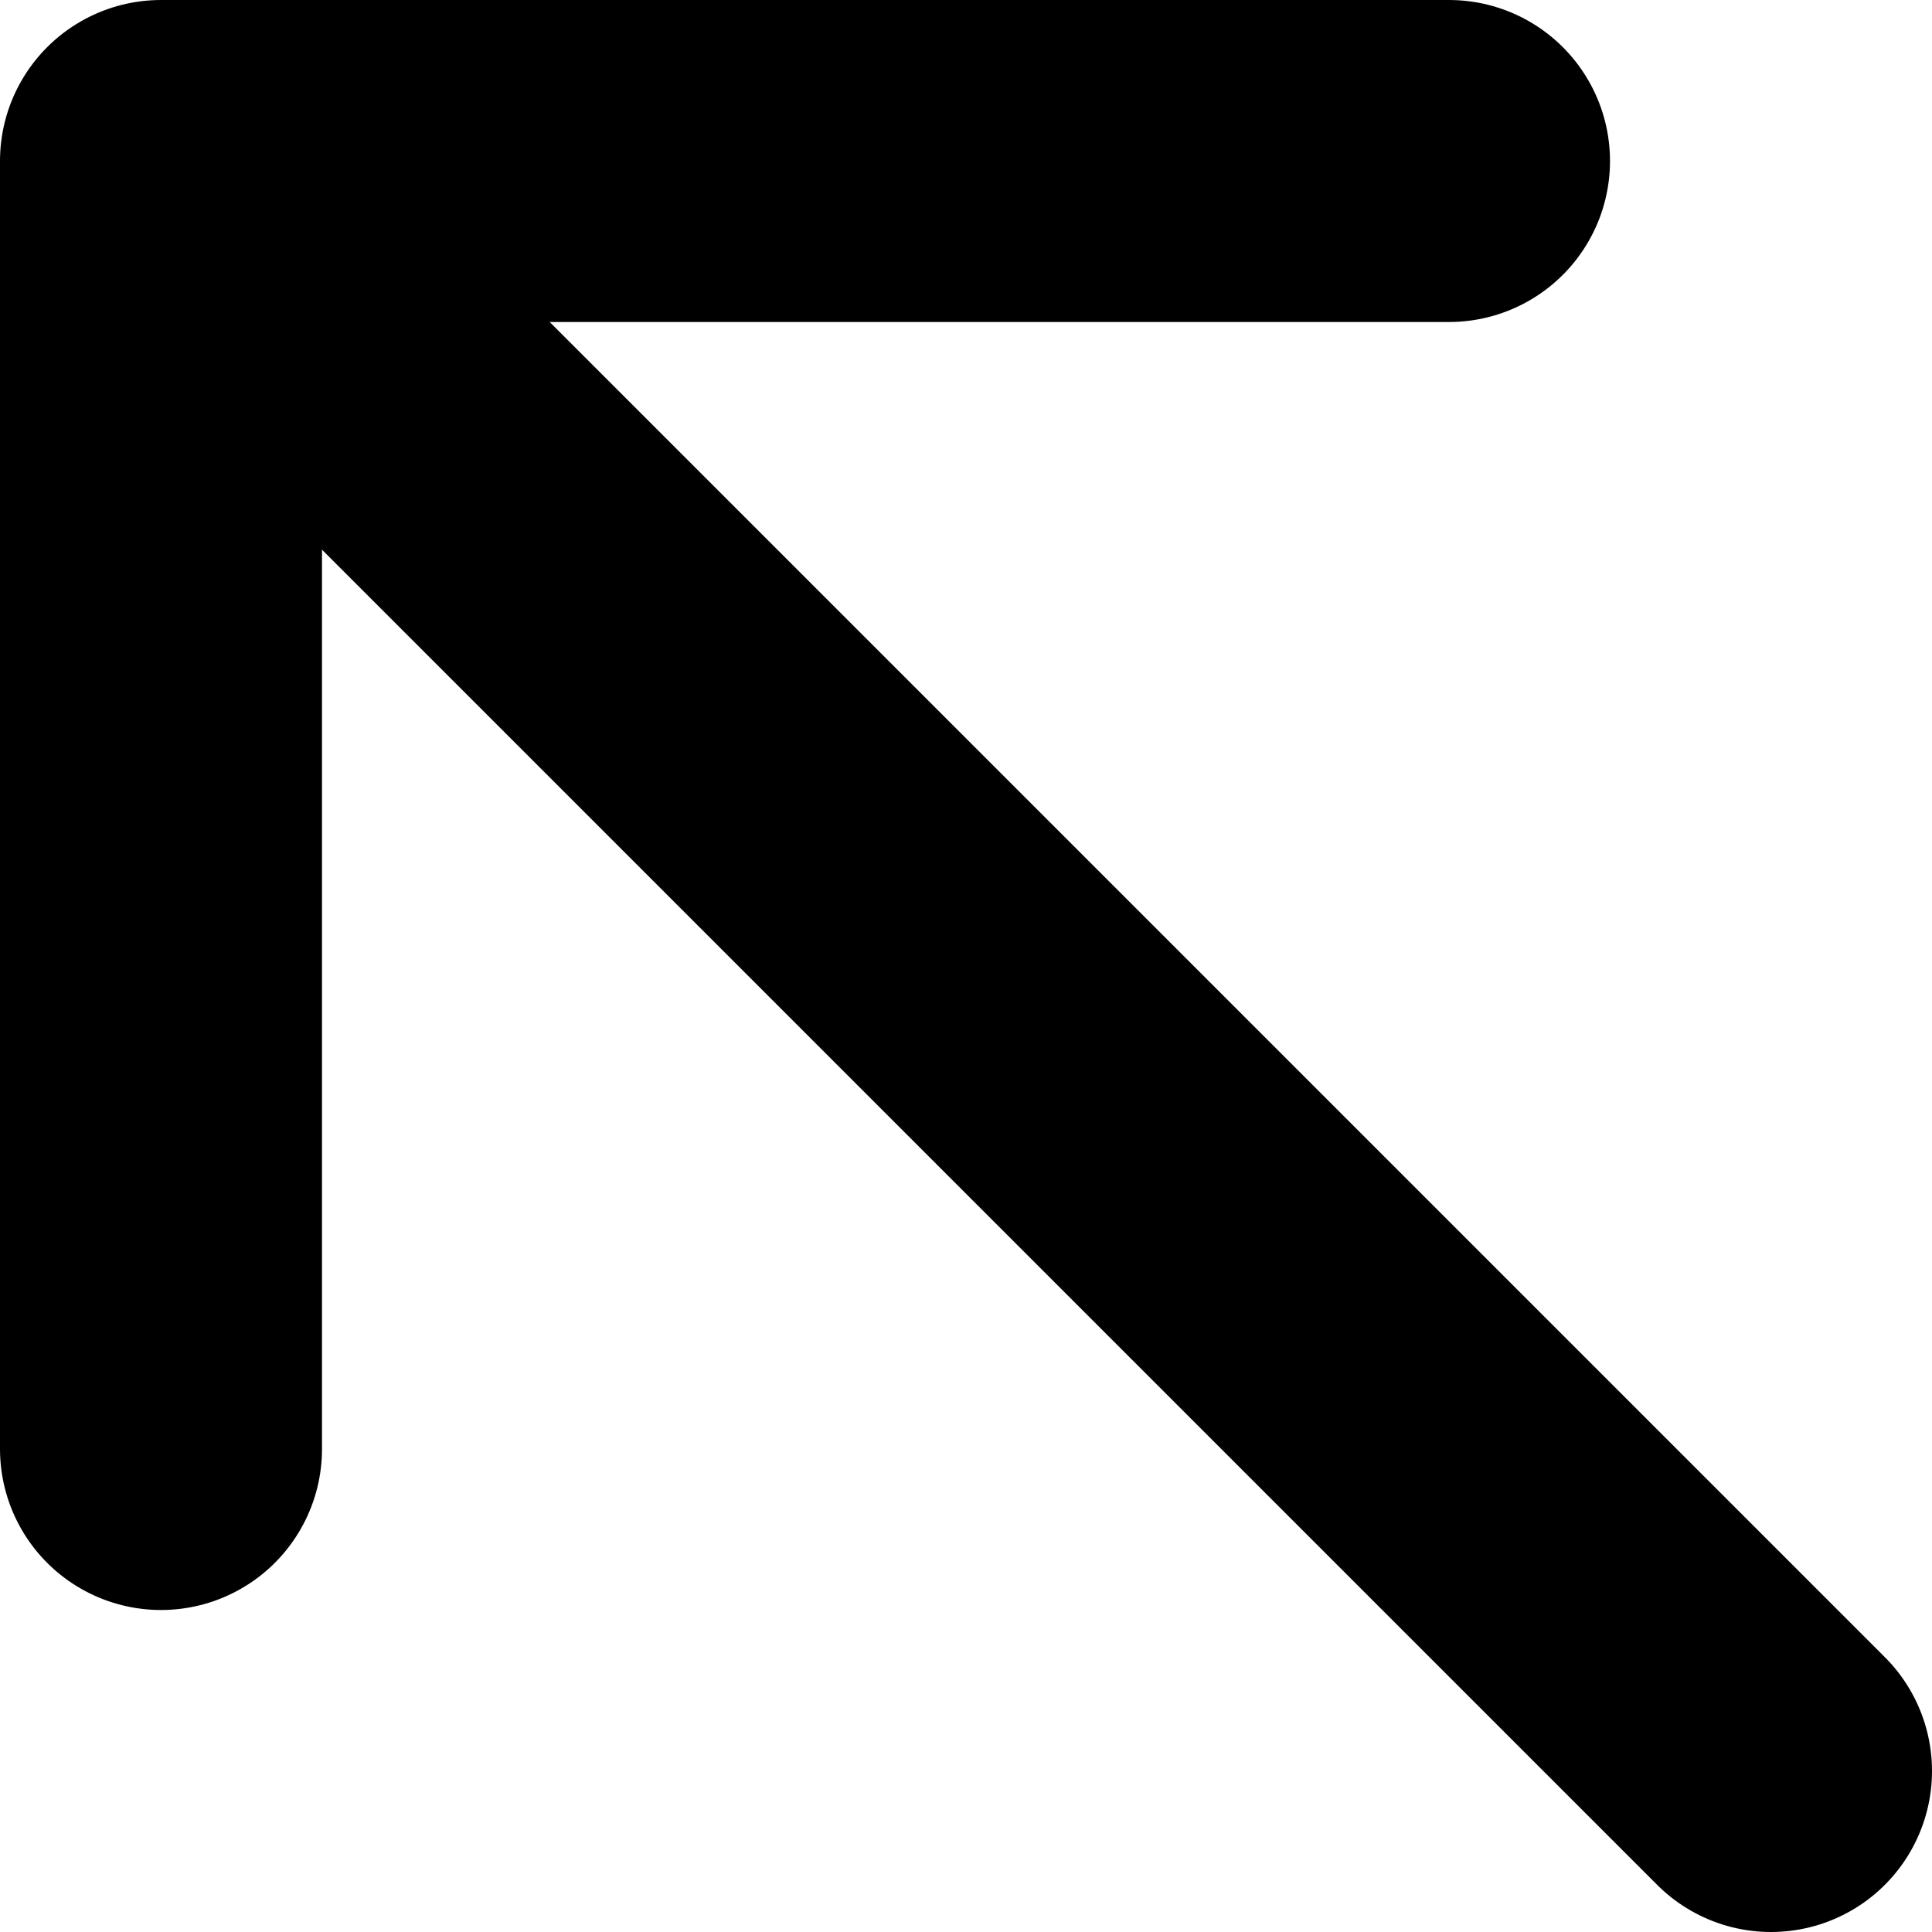 <svg width="12" height="12" viewBox="0 0 12 12" fill="none" xmlns="http://www.w3.org/2000/svg">
<path d="M11 11L1 1M1 1V9M1 1H9" stroke="black" stroke-width="2" stroke-linecap="round" stroke-linejoin="round"/>
</svg>

